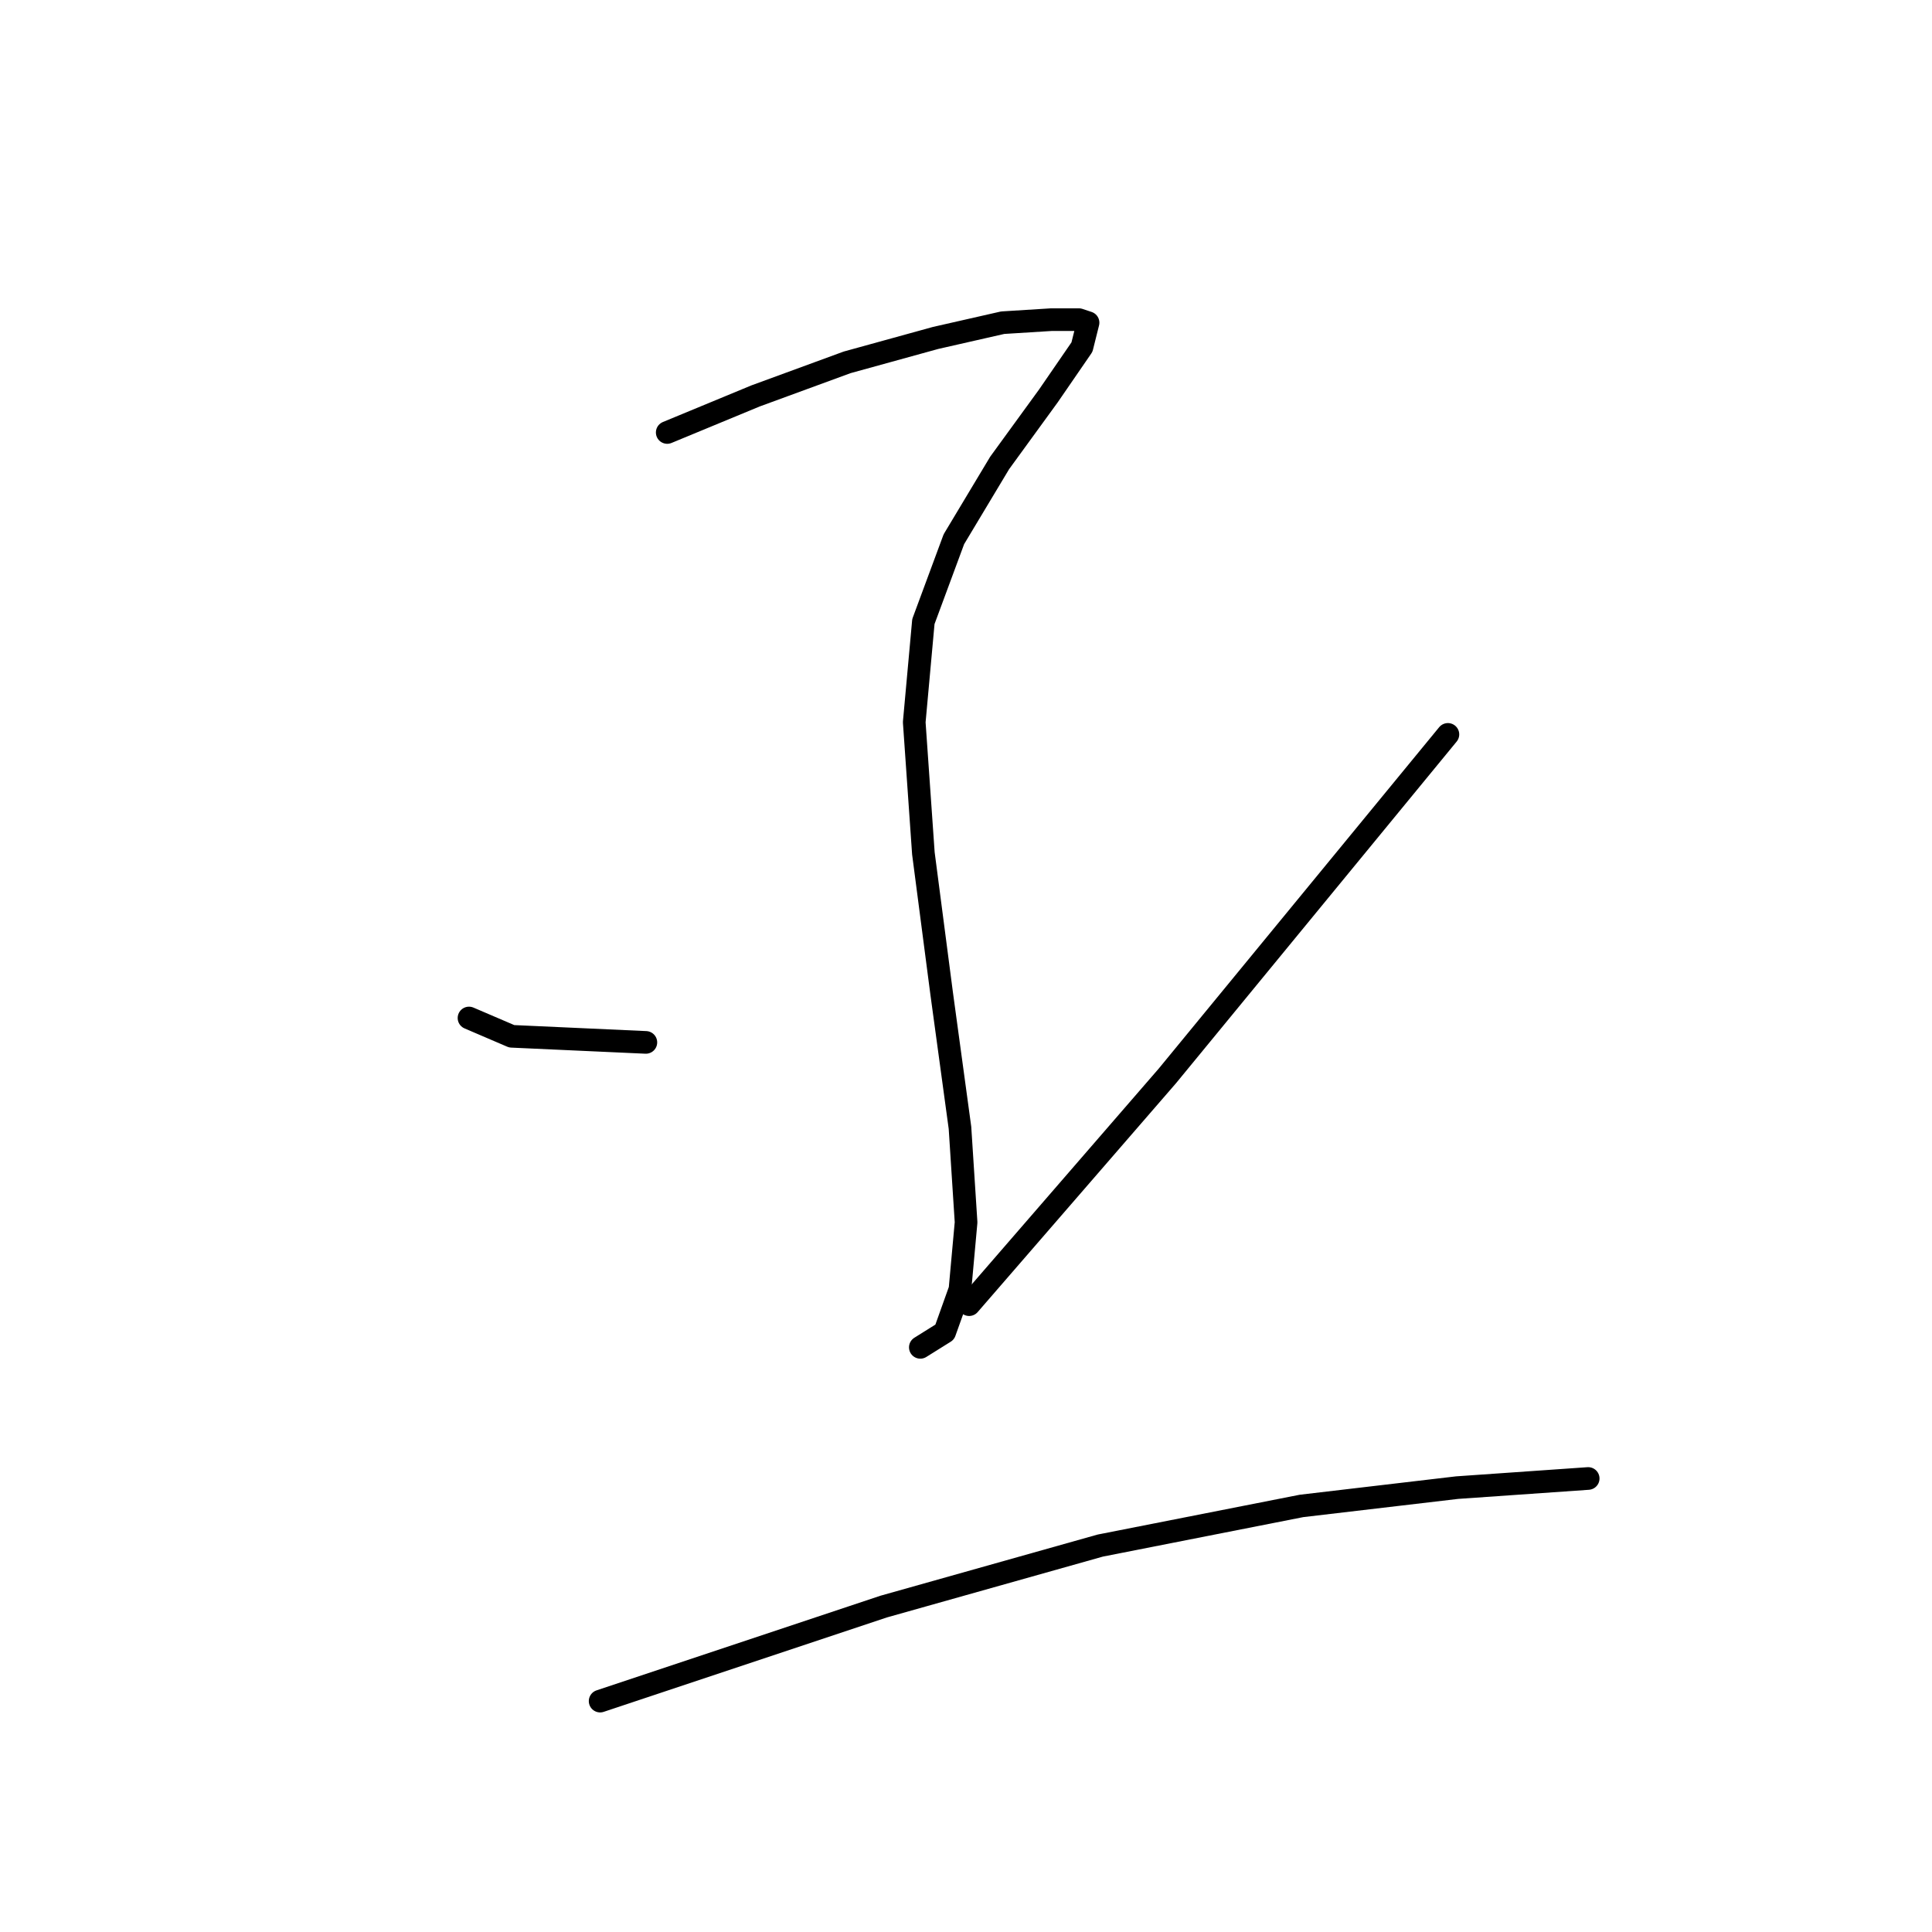 <?xml version="1.0" standalone="no"?>
    <svg width="256" height="256" xmlns="http://www.w3.org/2000/svg" version="1.1">
    <polyline stroke="black" stroke-width="3" stroke-linecap="round" fill="transparent" stroke-linejoin="round" points="88.41 57.306 100.128 52.457 112.251 48.013 123.969 44.78 132.859 42.759 139.324 42.355 142.961 42.355 144.173 42.759 143.365 45.992 138.92 52.457 132.455 61.347 126.394 71.449 122.353 82.36 121.141 95.694 122.353 113.07 124.777 131.658 127.202 149.437 128.01 161.964 127.202 170.854 125.181 176.511 121.949 178.531 121.949 178.531 " />
        <polyline stroke="black" stroke-width="3" stroke-linecap="round" fill="transparent" stroke-linejoin="round" points="62.145 134.89 67.802 137.315 85.581 138.123 85.581 138.123 " />
        <polyline stroke="black" stroke-width="3" stroke-linecap="round" fill="transparent" stroke-linejoin="round" points="191.855 97.311 154.679 142.568 128.414 172.874 128.414 172.874 " />
        <polyline stroke="black" stroke-width="3" stroke-linecap="round" fill="transparent" stroke-linejoin="round" points="79.52 225.405 117.1 212.878 145.79 204.797 172.459 199.543 193.067 197.119 210.443 195.907 210.443 195.907 " />
        </svg>